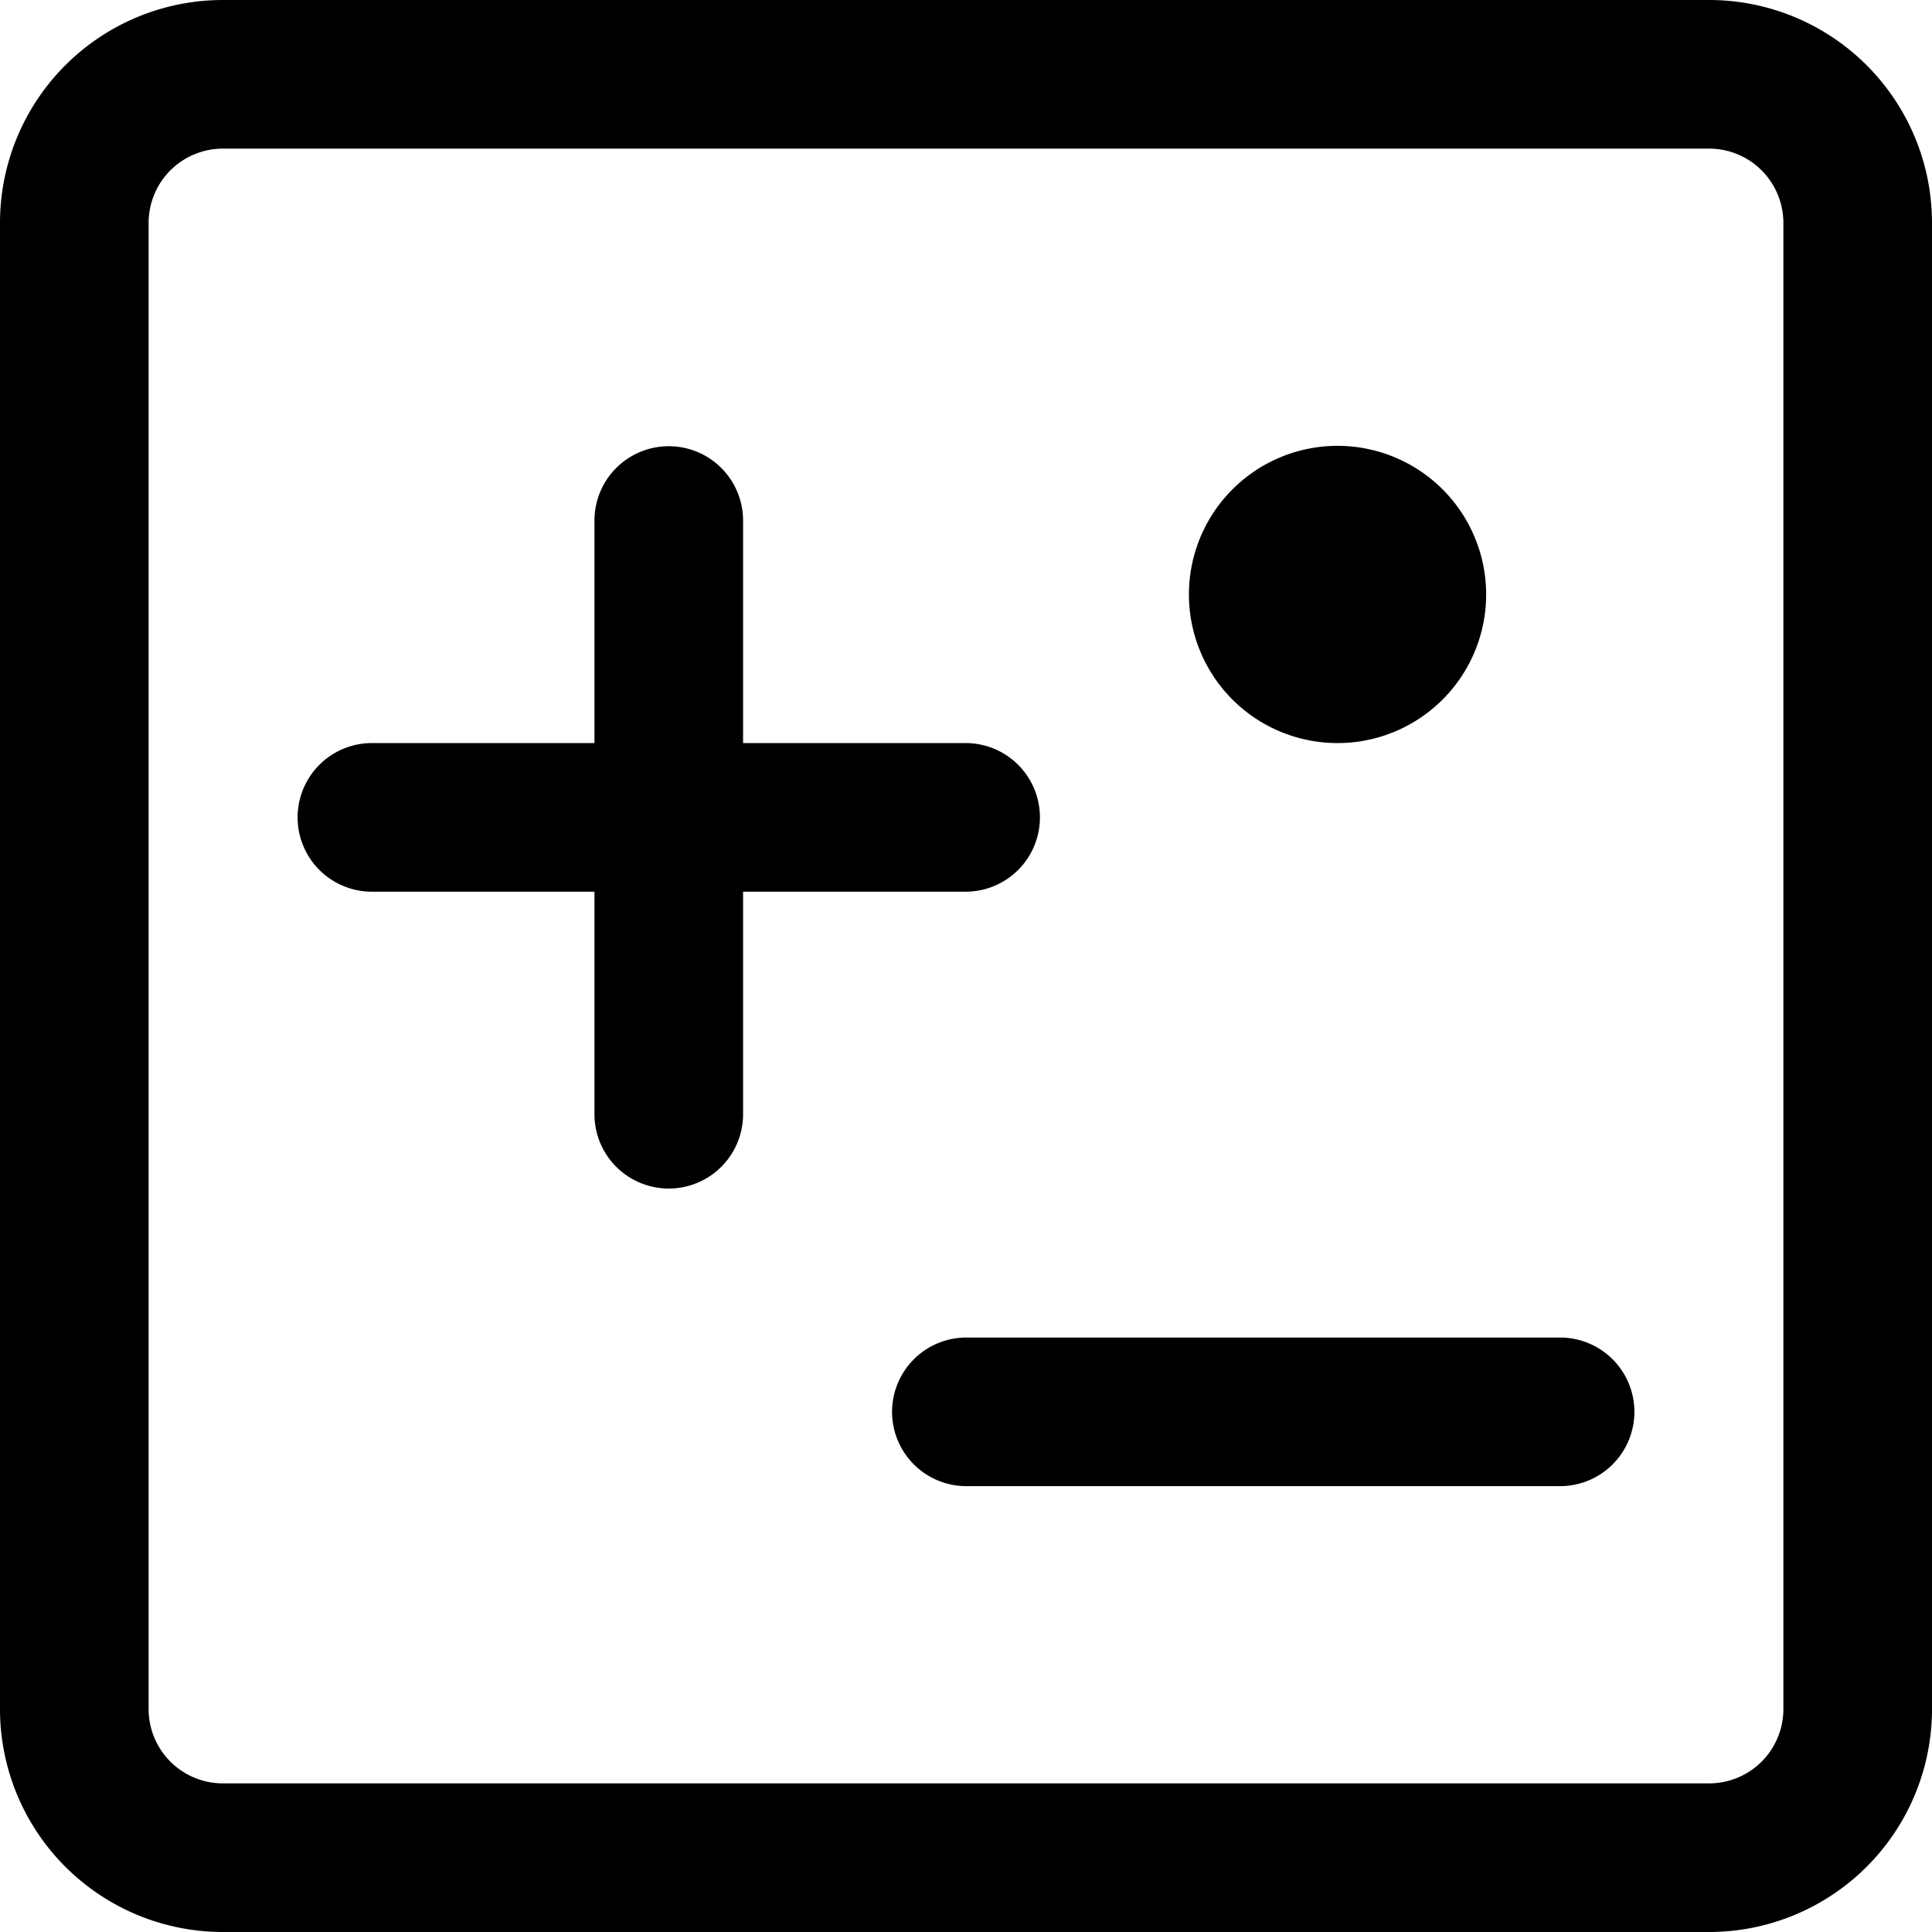 <?xml version="1.0" standalone="no"?><!DOCTYPE svg PUBLIC "-//W3C//DTD SVG 1.1//EN" "http://www.w3.org/Graphics/SVG/1.1/DTD/svg11.dtd"><svg t="1588573040425" class="icon" viewBox="0 0 1024 1024" version="1.1" xmlns="http://www.w3.org/2000/svg" p-id="6583" xmlns:xlink="http://www.w3.org/1999/xlink" width="200" height="200"><defs><style type="text/css"></style></defs><path d="M945.231 118.154a39.385 39.385 0 0 0-39.385-39.385h-787.692a39.385 39.385 0 0 0-39.385 39.385v787.692a39.385 39.385 0 0 0 39.385 39.385h787.692a39.385 39.385 0 0 0 39.385-39.385v-787.692zM905.846 1024h-787.692A118.154 118.154 0 0 1 0 905.846v-787.692A118.154 118.154 0 0 1 118.154 0h787.692A118.154 118.154 0 0 1 1024 118.154v787.692a118.154 118.154 0 0 1-118.154 118.154z m-393.846-236.308a39.385 39.385 0 0 1 0-78.769h315.077a39.385 39.385 0 0 1 0 78.769h-315.077z m-315.077-315.077a39.385 39.385 0 0 1 0-78.769h315.077a39.385 39.385 0 0 1 0 78.769h-315.077zM315.077 275.692a39.385 39.385 0 0 1 78.769 0v315.077a39.385 39.385 0 0 1-78.769 0v-315.077zM708.923 393.846a78.769 78.769 0 1 0 0-157.538 78.769 78.769 0 0 0 0 157.538z" p-id="6584"></path></svg>